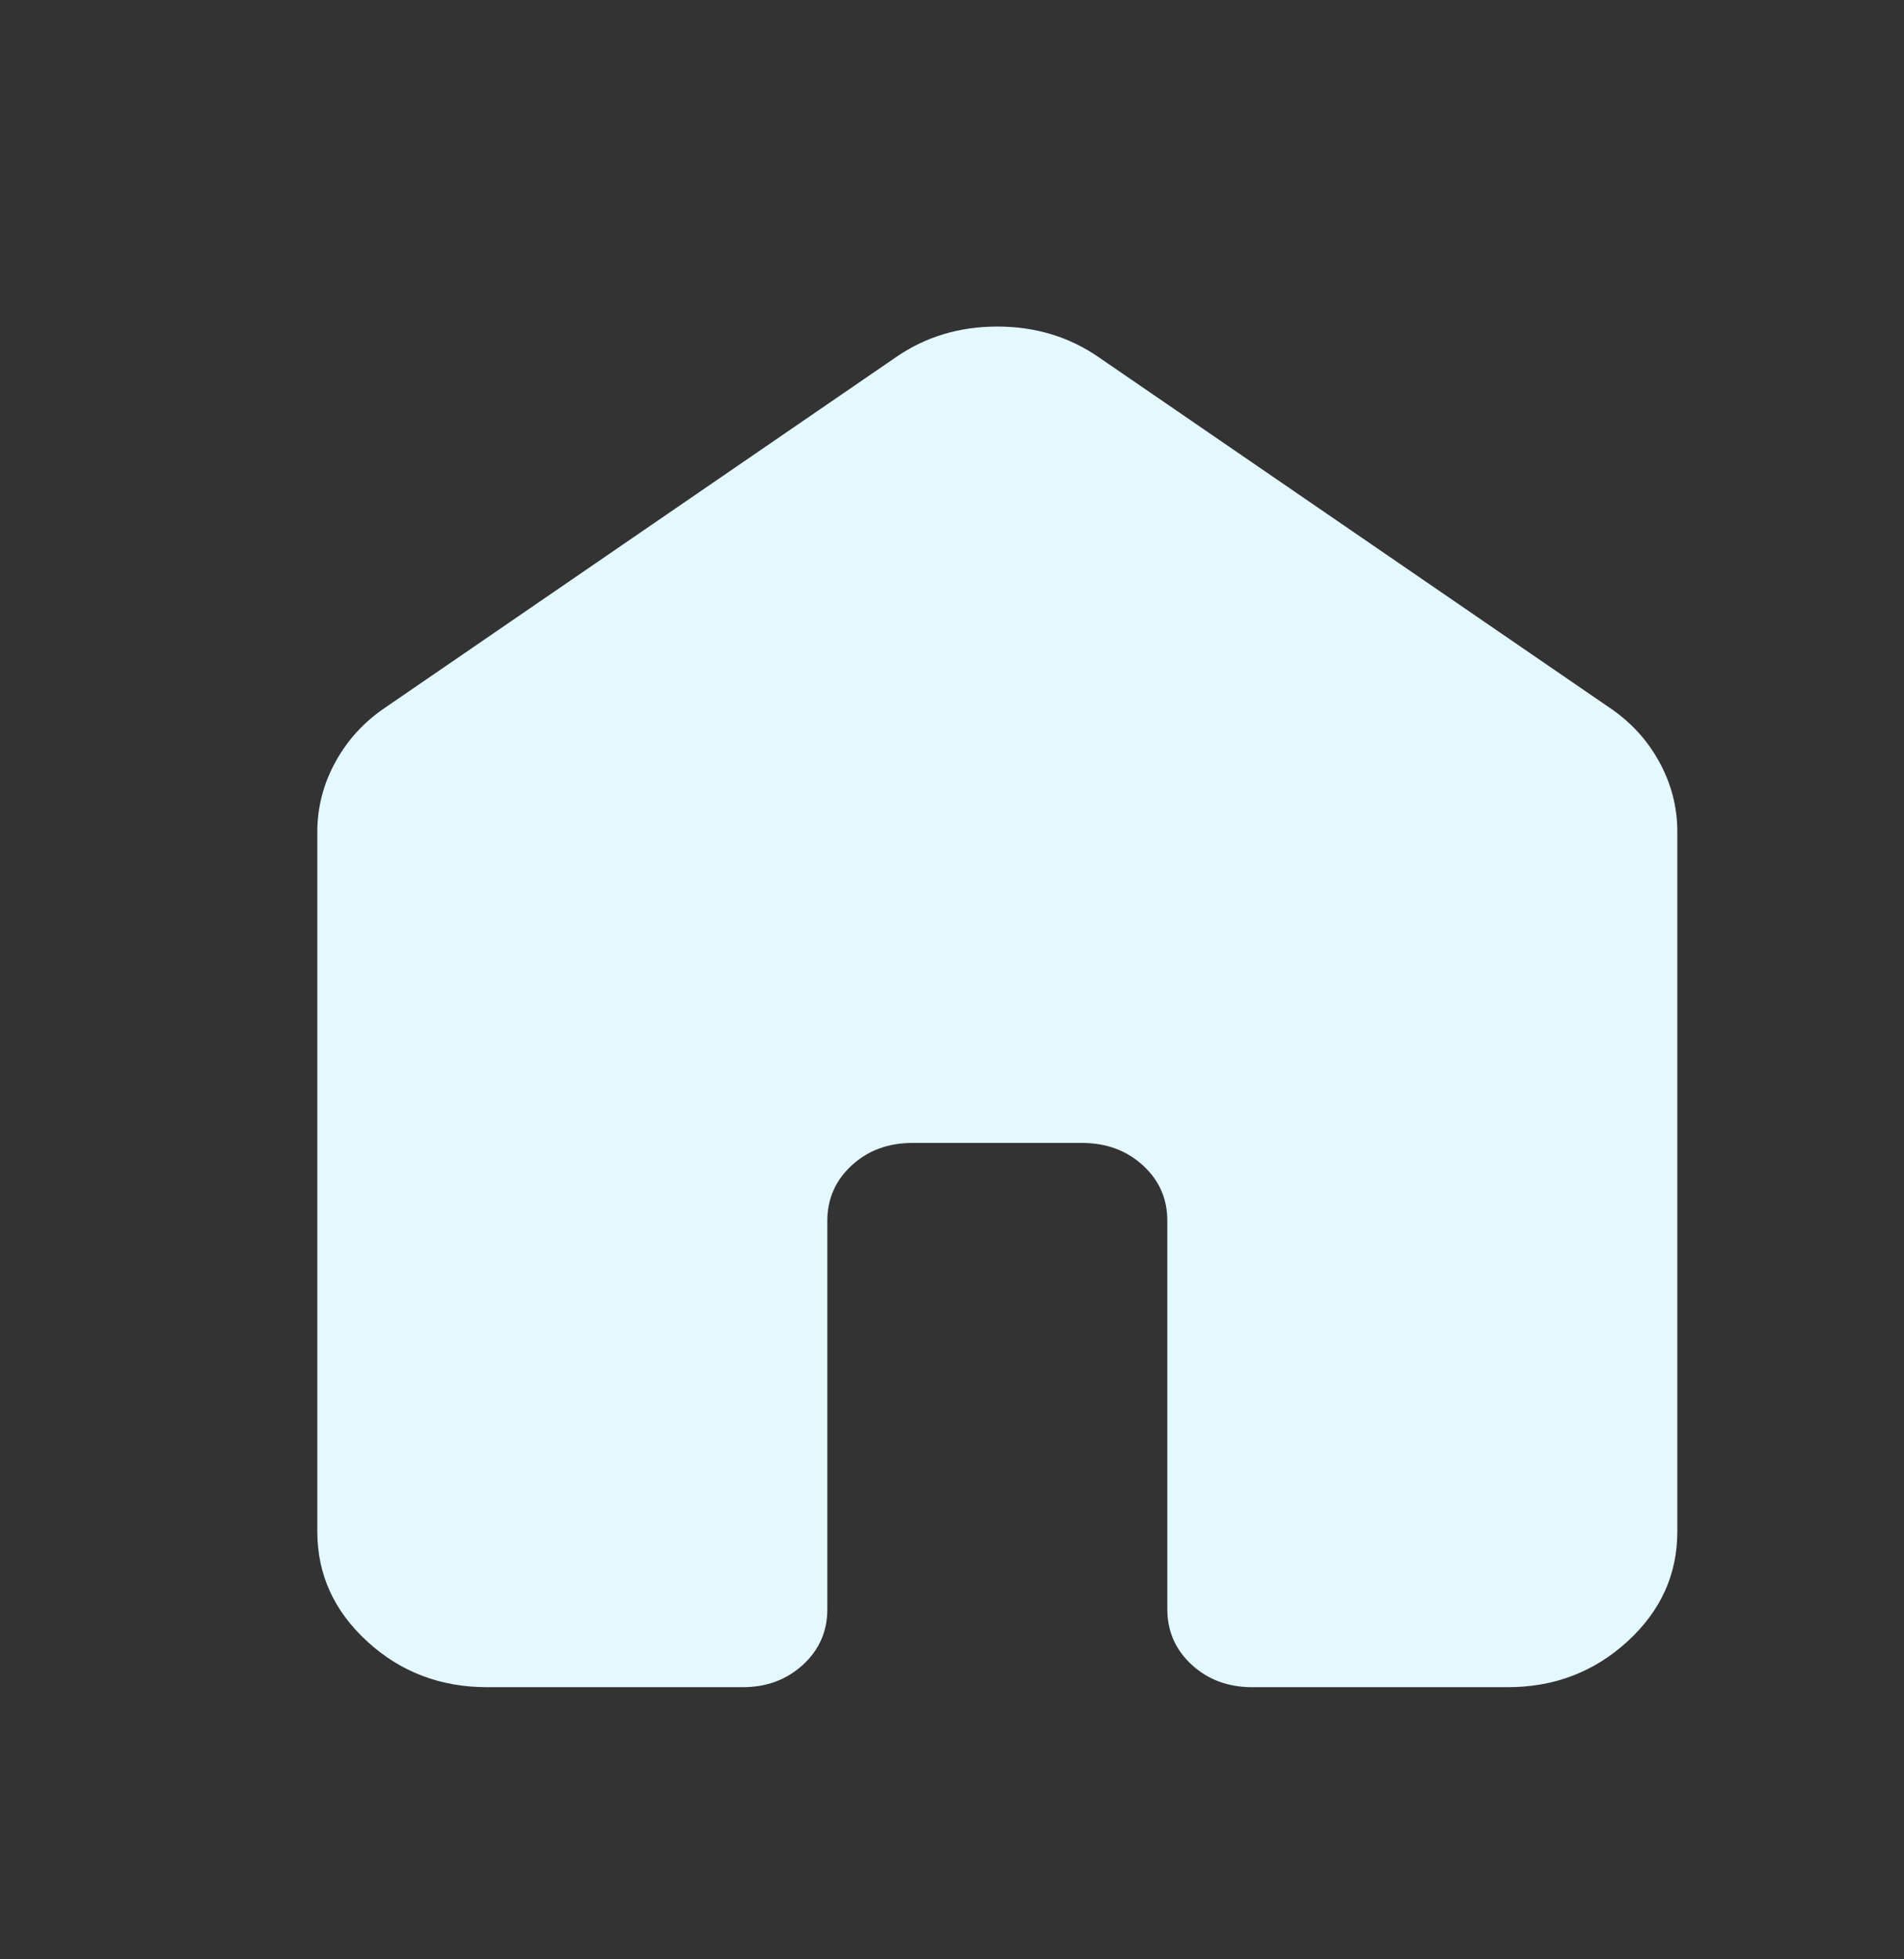 <svg width="35" height="36" viewBox="0 0 35 36" fill="none" xmlns="http://www.w3.org/2000/svg">
<rect x="0" y="0" width="35" height="36" fill="#333333" stroke="none"/>
<path d="M5.833 28.143V15.286C5.833 14.833 5.944 14.405 6.166 14C6.388 13.595 6.694 13.262 7.083 13L16.458 6.571C17.005 6.19 17.63 6 18.333 6C19.036 6 19.661 6.19 20.208 6.571L29.583 13C29.974 13.262 30.28 13.595 30.502 14C30.724 14.405 30.834 14.833 30.833 15.286V28.143C30.833 28.929 30.527 29.601 29.915 30.161C29.302 30.721 28.567 31.001 27.708 31H23.021C22.578 31 22.207 30.863 21.908 30.589C21.609 30.314 21.459 29.975 21.458 29.571V22.429C21.458 22.024 21.308 21.685 21.008 21.411C20.708 21.138 20.337 21.001 19.896 21H16.771C16.328 21 15.957 21.137 15.658 21.411C15.359 21.686 15.209 22.025 15.208 22.429V29.571C15.208 29.976 15.058 30.316 14.758 30.59C14.458 30.864 14.087 31.001 13.646 31H8.958C8.099 31 7.363 30.721 6.752 30.161C6.141 29.602 5.834 28.93 5.833 28.143Z" fill="#E4F8FF"/>
</svg>
